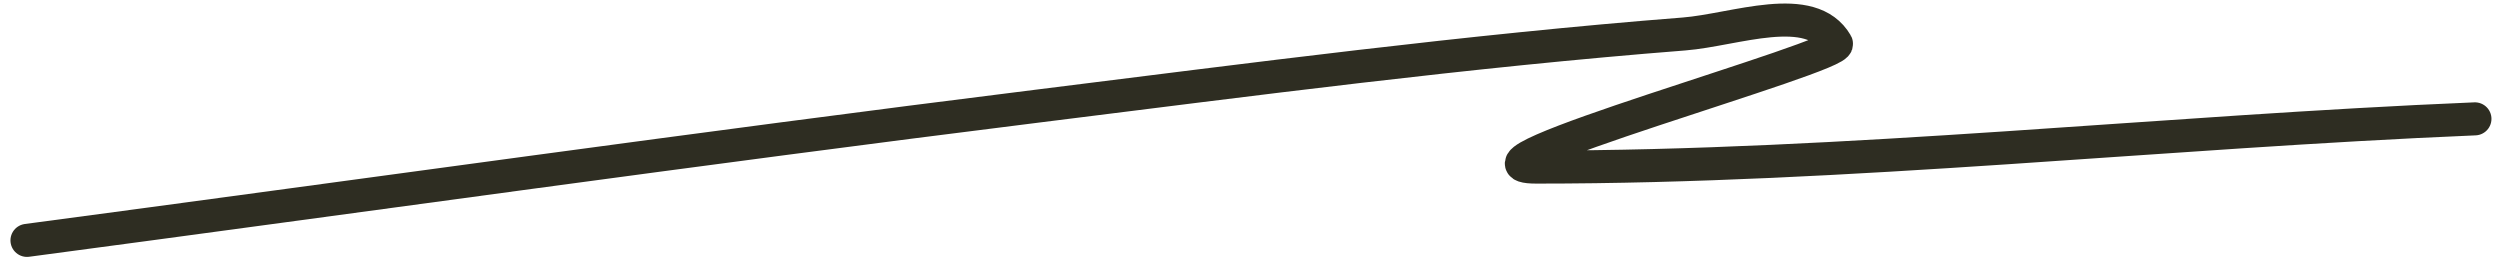 <svg viewBox="0 0 227 24" fill="none" xmlns="http://www.w3.org/2000/svg">
<path d="M2.449 21.827C32.985 17.77 63.489 13.461 94.057 9.654C113.645 7.214 133.231 4.626 152.91 3.085C157.518 2.724 164.427 -0.036 166.748 3.961C167.42 5.118 130.676 15.171 139.511 15.171C167.866 15.171 196.38 11.973 224.725 10.792" stroke="#2E2D22" stroke-width="3" stroke-linecap="round"/>
</svg>
